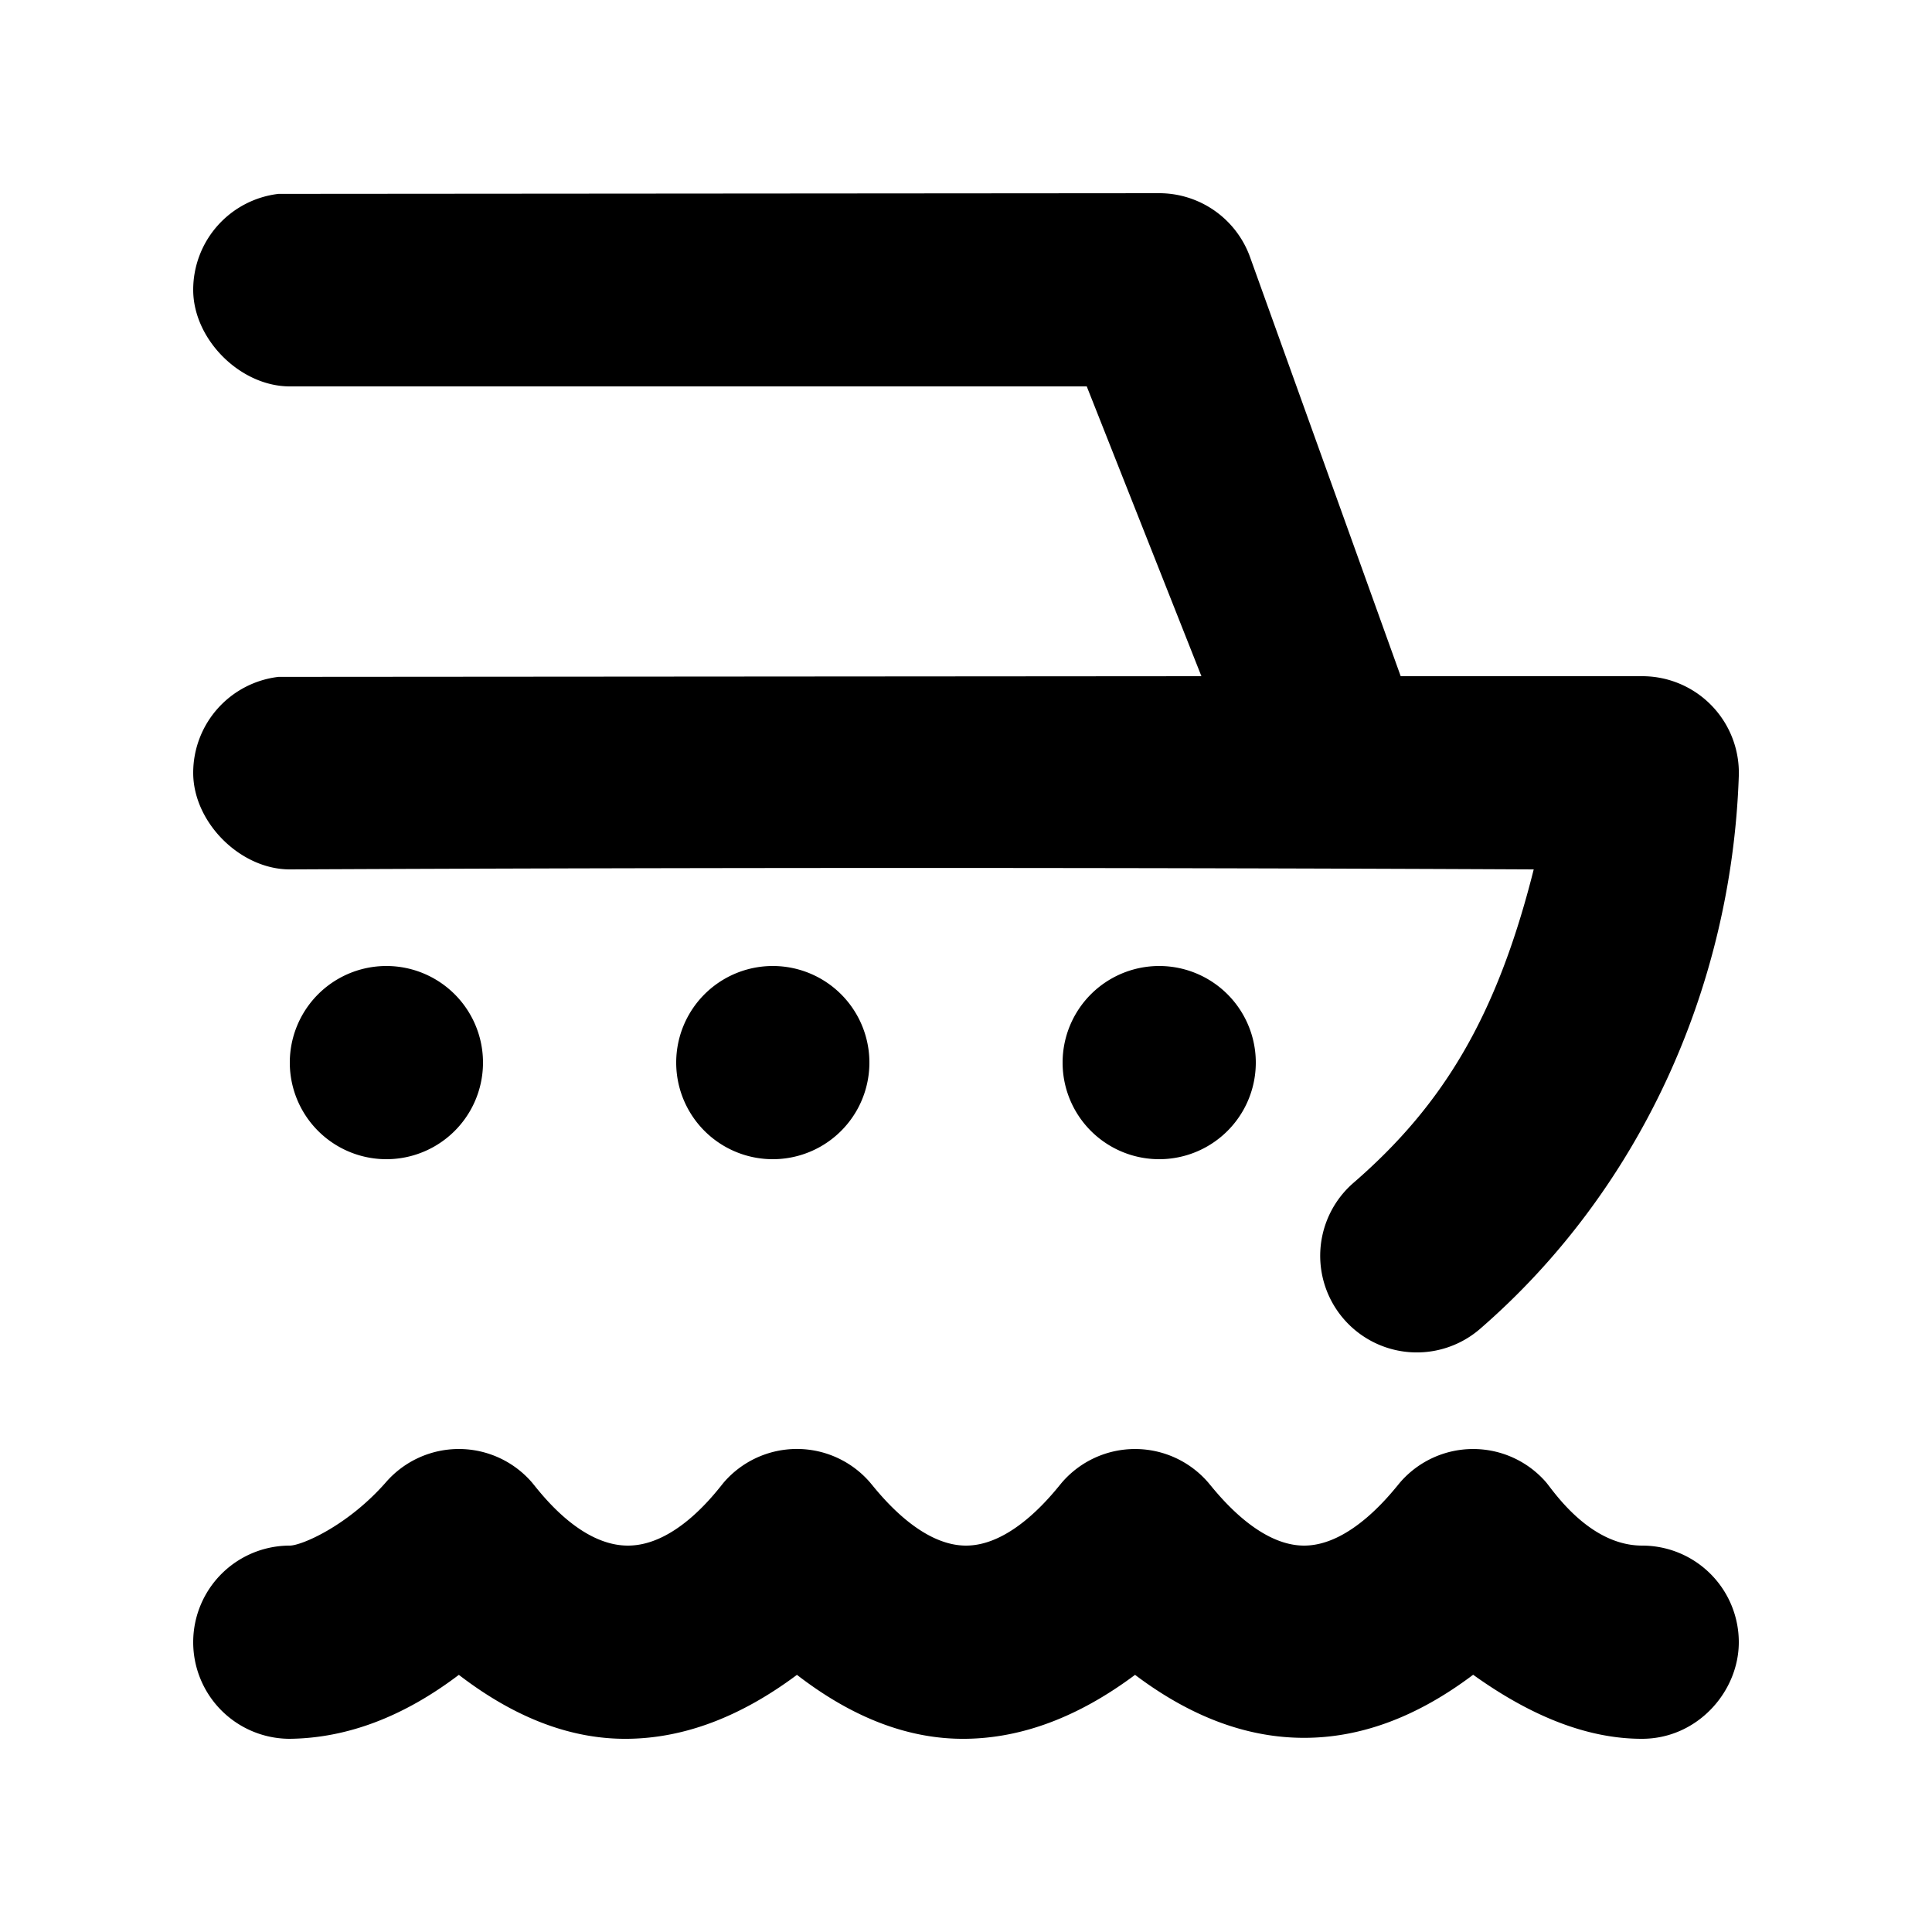 <svg id="icon" height="20" viewBox="0 0 20 20" width="20" xmlns="http://www.w3.org/2000/svg"><path d="m16.002 15.341c.07.08.445.659.998.659a1 1 0 0 1 1 1c0 .513-.43 1.001-1.004 1-.548 0-1.13-.221-1.746-.663-.577.435-1.16.653-1.75.653s-1.173-.217-1.75-.652c-.583.435-1.168.655-1.753.662s-1.167-.214-1.747-.662c-.583.435-1.166.655-1.75.662s-1.167-.214-1.75-.662c-.574.435-1.158.655-1.75.662a1 1 0 0 1 0-2c.12 0 .598-.202.997-.658a1 1 0 0 1 1.506 0c.069.079.484.658.997.658s.929-.58.997-.659a1 1 0 0 1 1.505 0c.07.08.5.659.998.659.5 0 .929-.58.998-.659a1 1 0 0 1 1.504 0c.07.079.5.659.998.659.499 0 .929-.58.998-.659a1 1 0 0 1 1.504 0zm-4.002-13.341a1 1 0 0 1 .936.649l1.564 4.351h2.5a1 1 0 0 1 1 1.034c-.077 2.225-1.05 4.31-2.678 5.722a1 1 0 0 1 -1.31-1.512c.935-.81 1.485-1.733 1.865-3.244-4.261-.02-8.553-.02-12.877 0-.513 0-1-.487-1-1a1 1 0 0 1 .883-.993l9.554-.007-1.187-3h-8.25c-.513 0-1-.487-1-1a1 1 0 0 1 .883-.993zm0 8a1 1 0 1 1 0 2 1 1 0 0 1 0-2zm-4 0a1 1 0 1 1 0 2 1 1 0 0 1 0-2zm-4 0a1 1 0 1 1 0 2 1 1 0 0 1 0-2z" fill="#282D37" style="fill: currentColor;fill: currentColor" fill-rule="evenodd"/></svg>